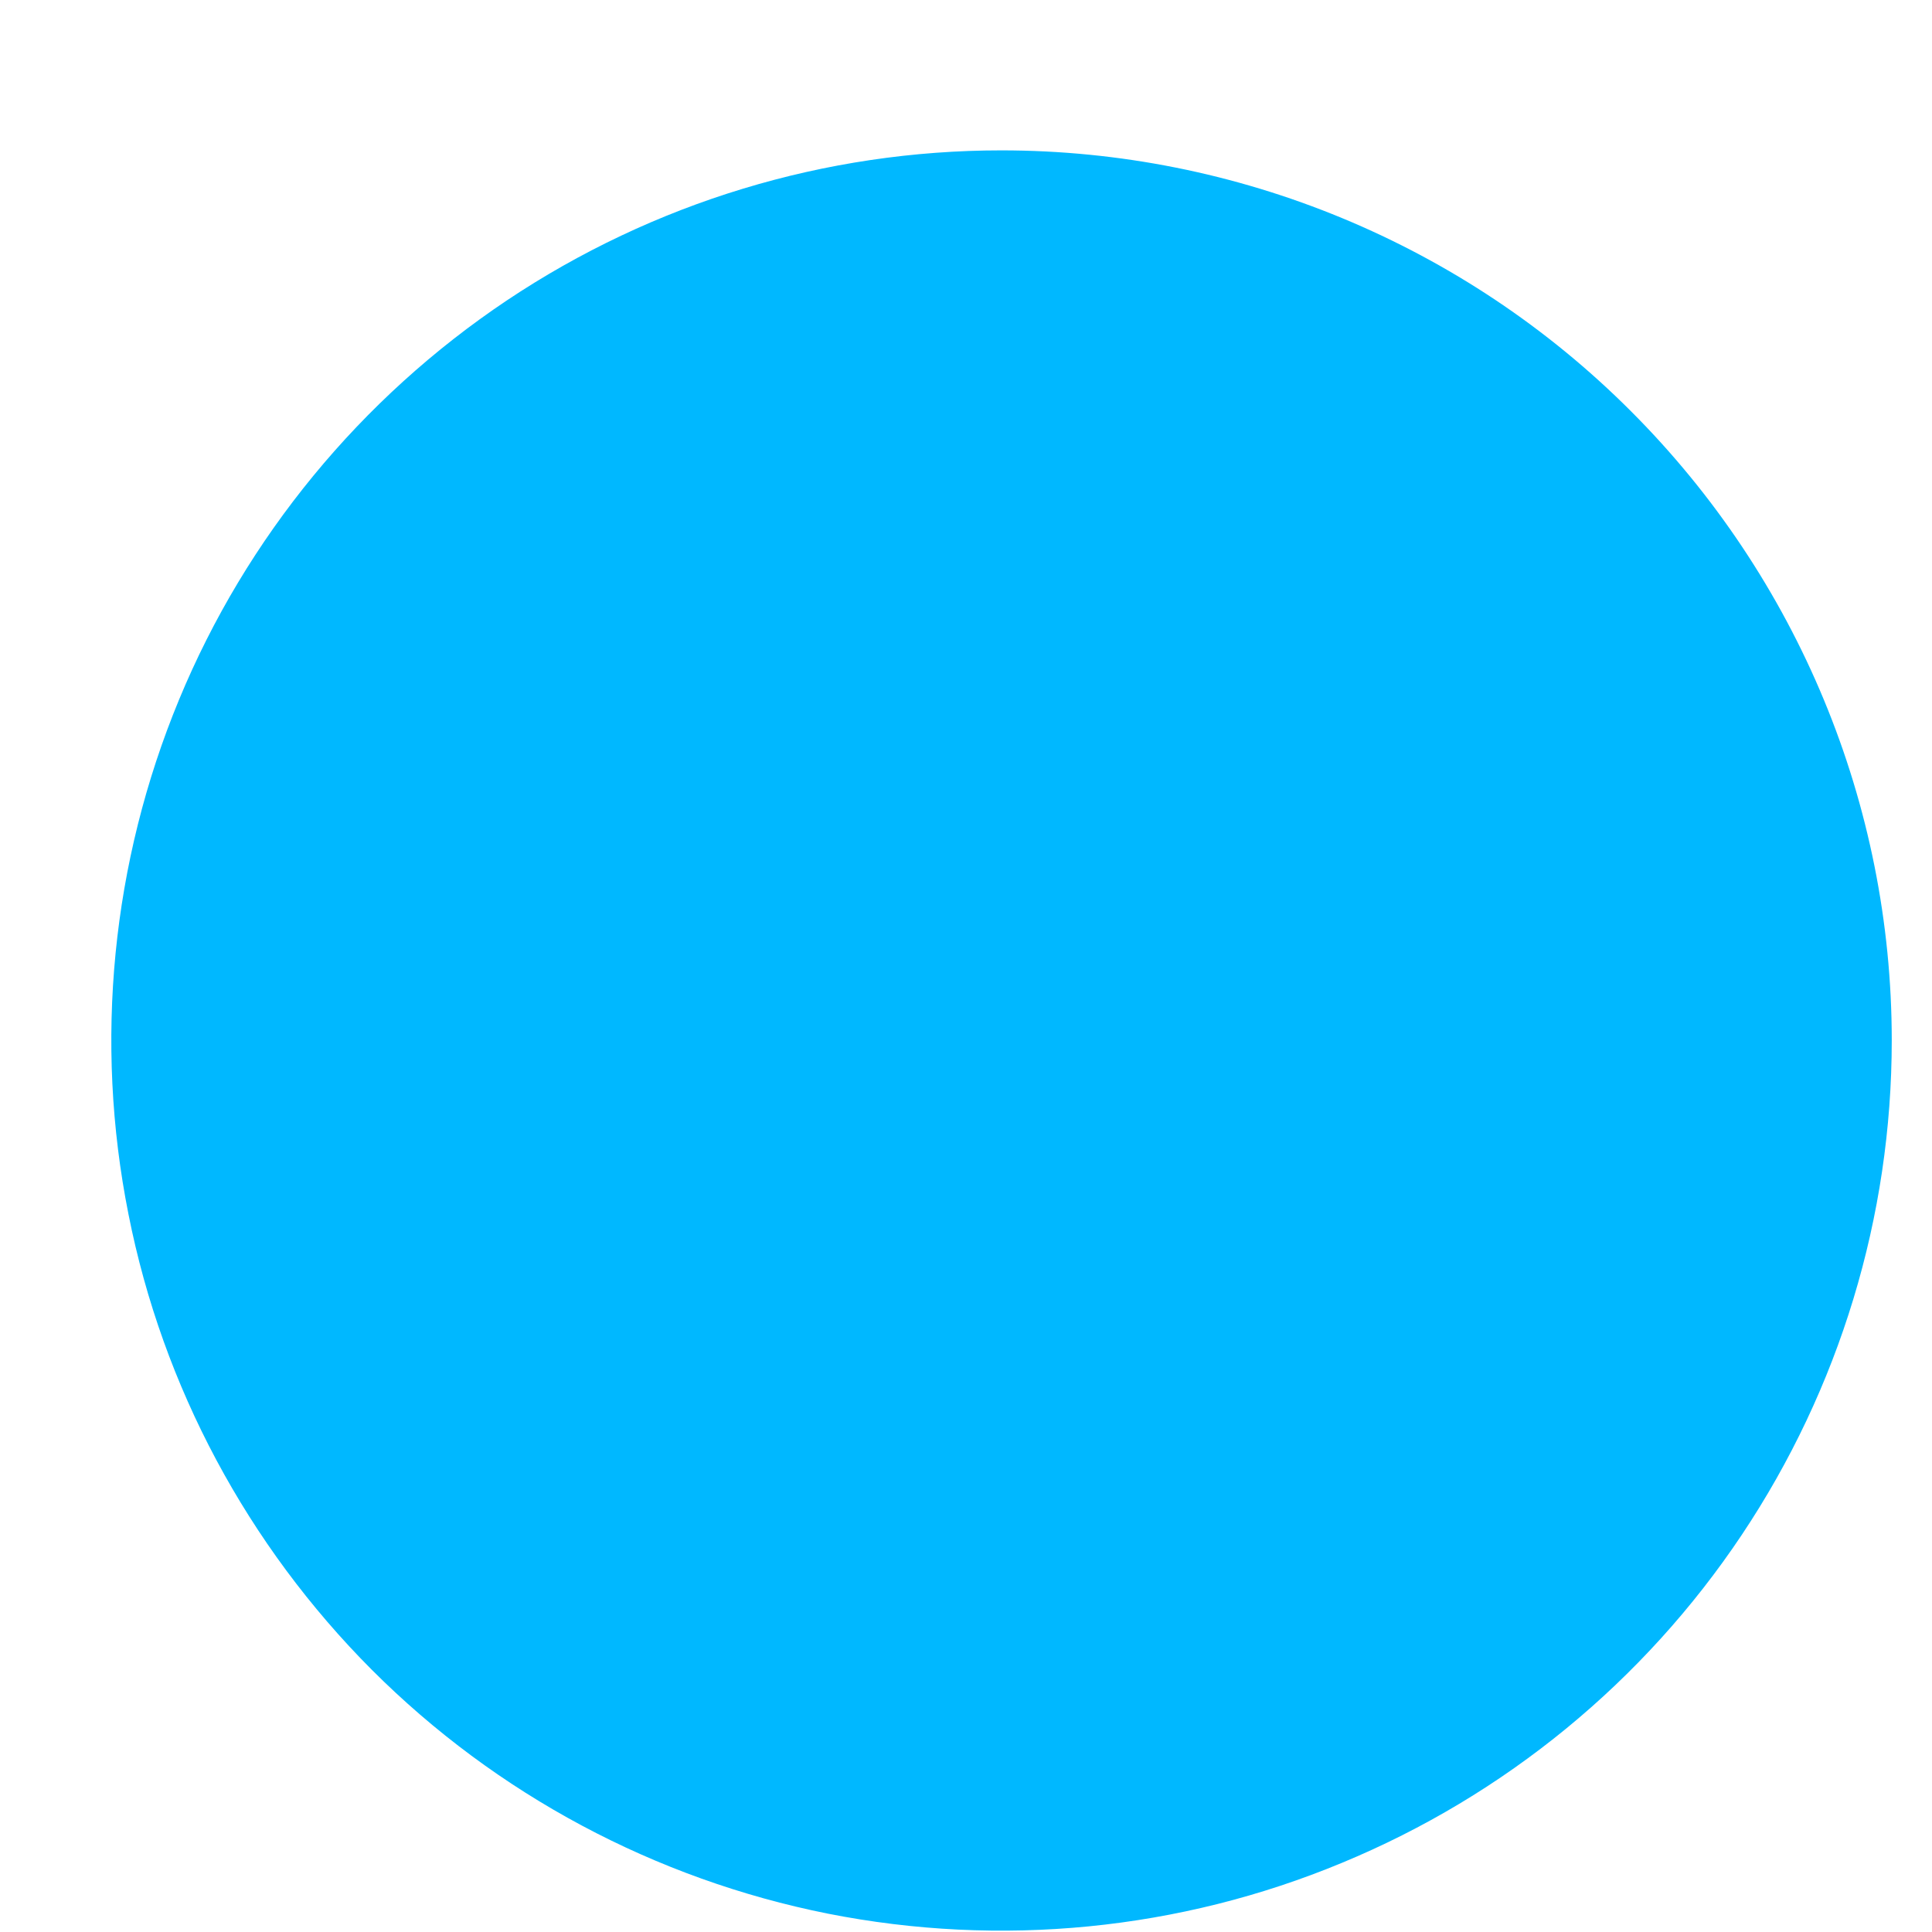 <svg width="6" height="6" viewBox="0 0 6 6" fill="none" xmlns="http://www.w3.org/2000/svg" xmlns:xlink="http://www.w3.org/1999/xlink">
<path d="M5.875,3.231C5.875,3.778 5.713,4.312 5.409,4.767C5.105,5.222 4.673,5.576 4.168,5.785C3.663,5.995 3.107,6.049 2.571,5.943C2.035,5.836 1.542,5.573 1.155,5.186C0.769,4.799 0.505,4.307 0.399,3.771C0.292,3.234 0.347,2.678 0.556,2.173C0.765,1.668 1.12,1.237 1.574,0.933C2.029,0.629 2.563,0.467 3.11,0.467C3.843,0.467 4.547,0.758 5.065,1.277C5.583,1.795 5.875,2.498 5.875,3.231L5.875,3.231Z" fill="#00B8FF"/>
</svg>

